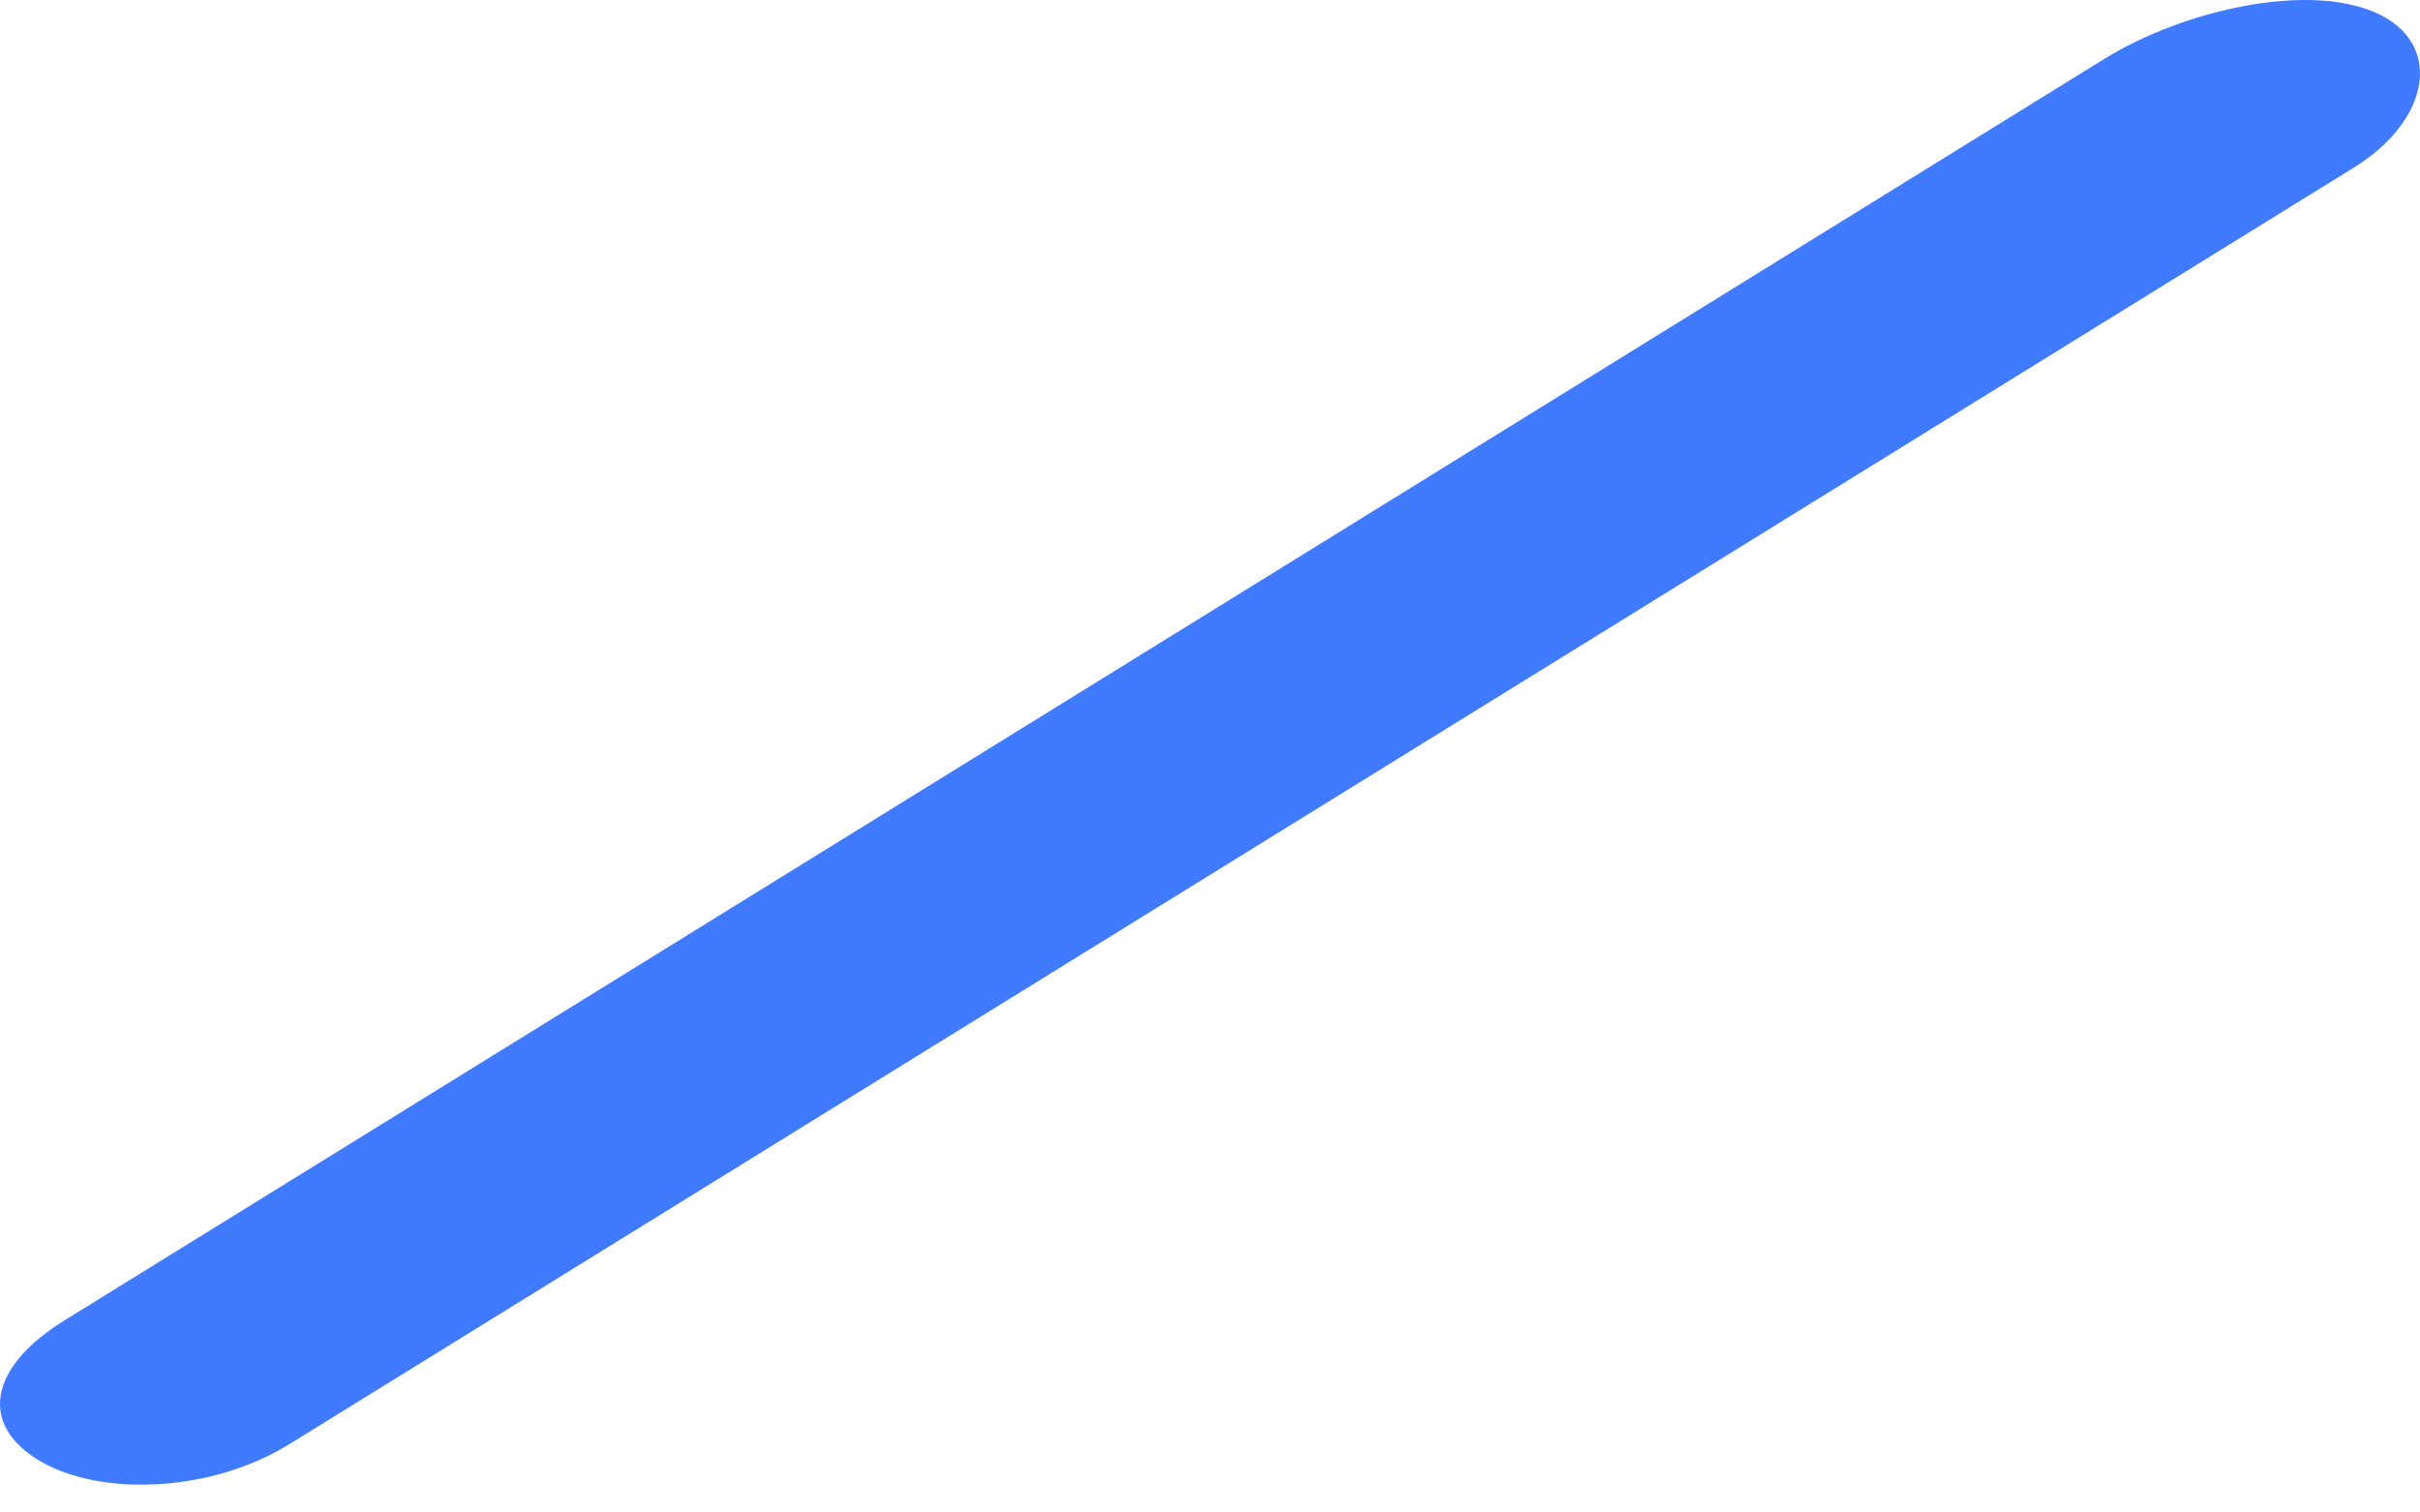 <svg width="40" height="25" viewBox="0 0 40 25" fill="none" xmlns="http://www.w3.org/2000/svg">
<path d="M1.07 21.822L34.796 0.965C36.076 0.176 38.112 -0.292 39.255 0.204C40.397 0.699 40.184 1.983 38.904 2.772L4.787 23.868C3.507 24.663 1.69 24.744 0.674 24.157C-0.342 23.569 -0.209 22.611 1.07 21.822Z" fill="#407BFF"/>
</svg>

